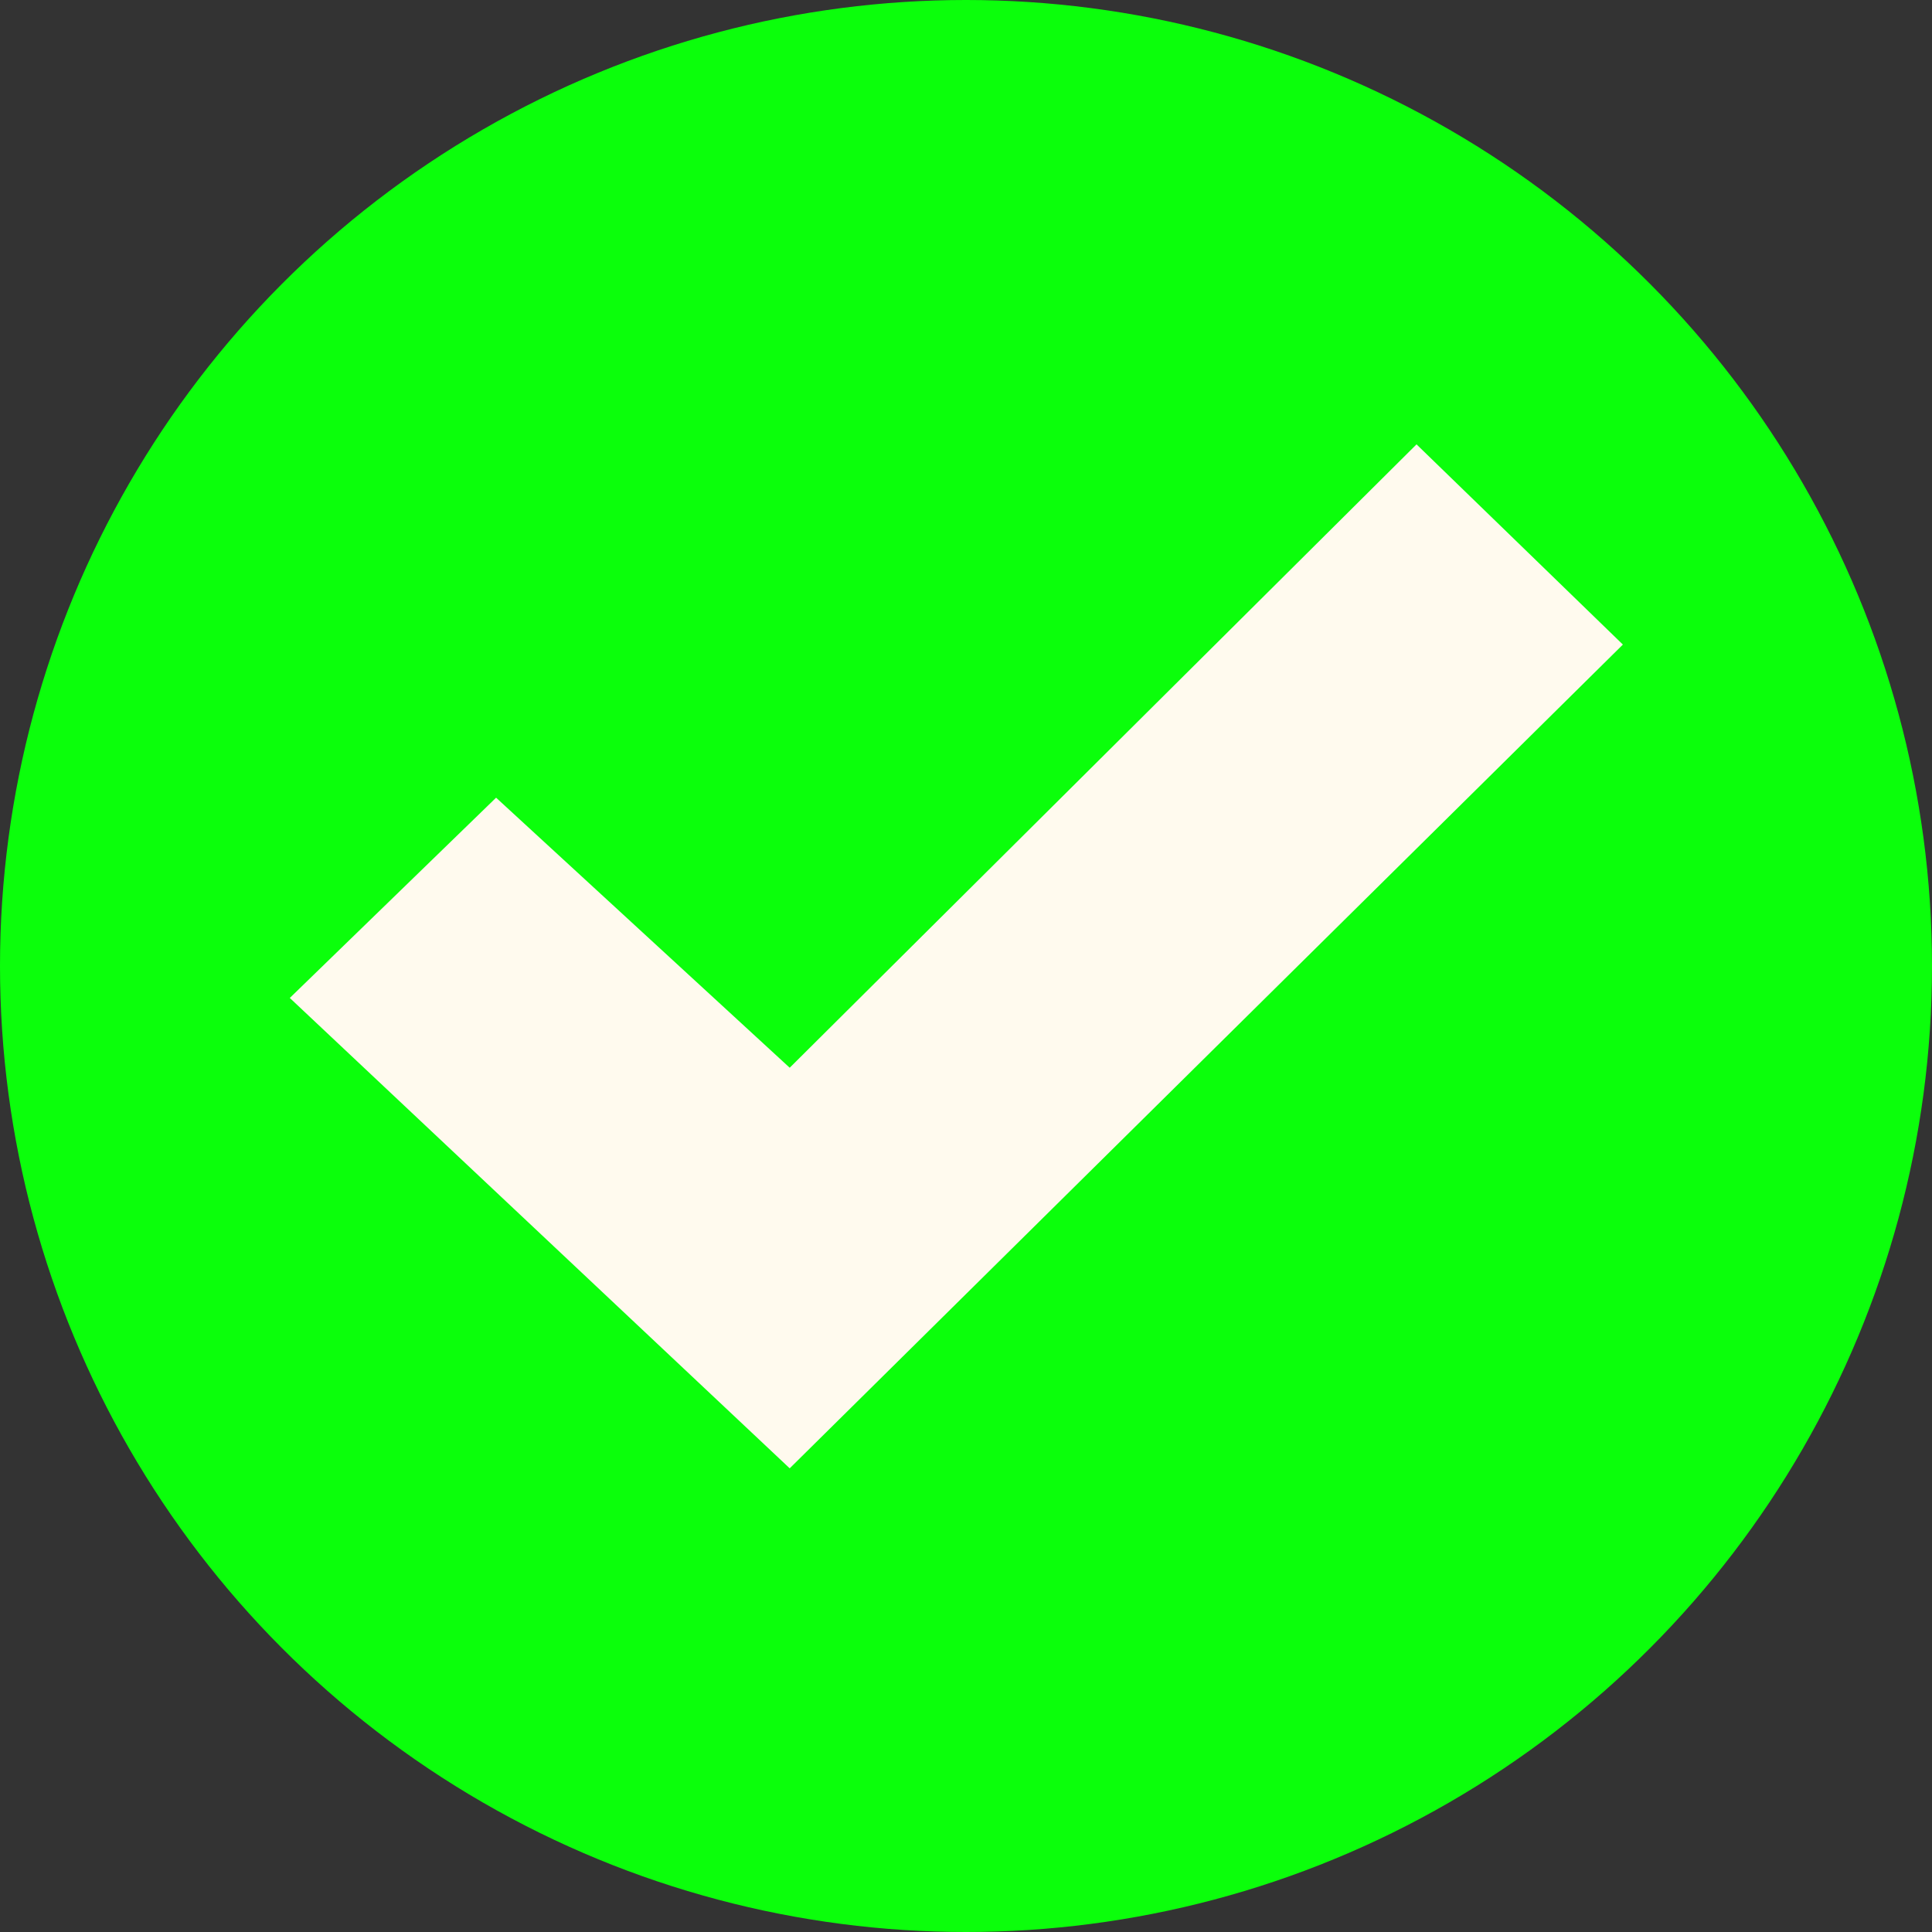 <svg width="100" height="100" viewBox="0 0 100 100" fill="none" xmlns="http://www.w3.org/2000/svg">
  <rect x="0" y="0" width="100" height="100" fill="#333333" stroke="none"/>
  <circle cx="50" cy="50" r="50" fill="#0BFF0B" />
  <path d="M73.319 23L40.875 55.266L25.678 41.288L15 51.654L40.875 76L84 33.363L73.319 23Z"
    fill="#FFFAEE" />
</svg>